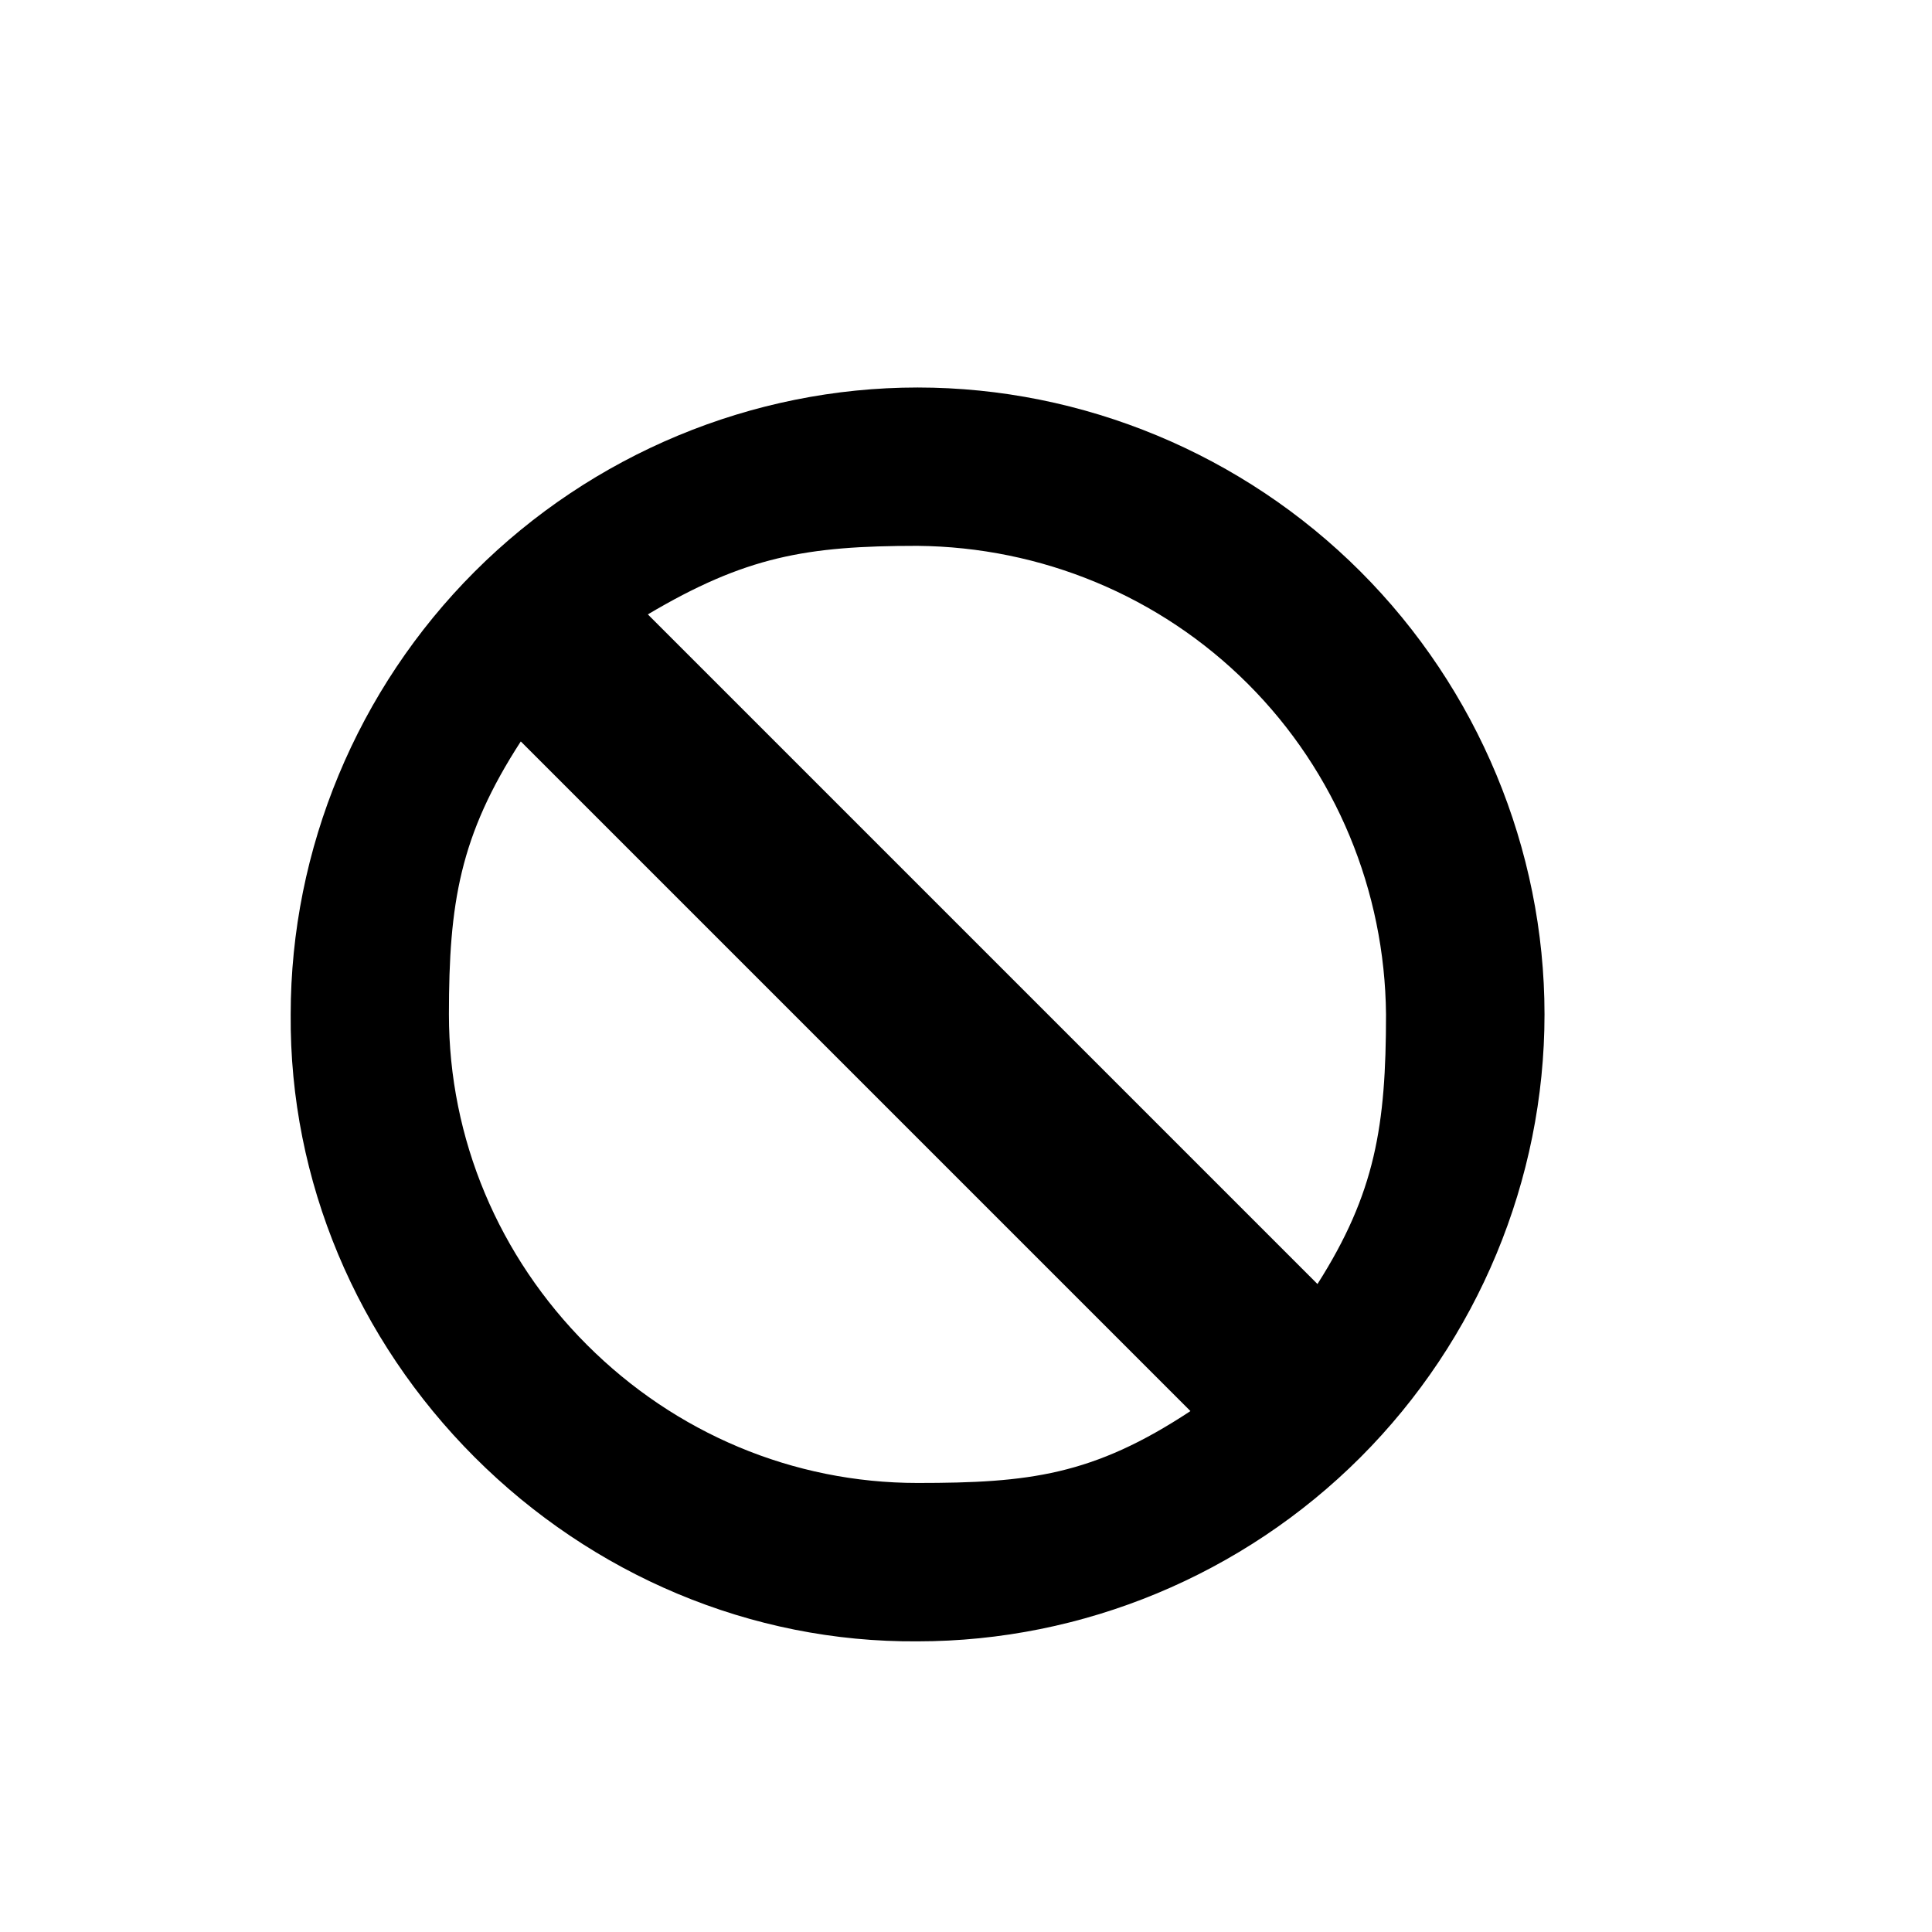 <?xml version="1.0" encoding="UTF-8" standalone="no"?>
<svg
   xmlns:dc="http://purl.org/dc/elements/1.1/"
   xmlns:cc="http://creativecommons.org/ns#"
   xmlns:rdf="http://www.w3.org/1999/02/22-rdf-syntax-ns#"
   xmlns:svg="http://www.w3.org/2000/svg"
   xmlns="http://www.w3.org/2000/svg"
   version="1.0"
   width="128"
   height="128"
   id="svg2">
  <defs
     id="defs4" />
  <path
     id="g0-17"
     d="m 31.448,37.871 c -7.777,7.777 -12.189,18.378 -12.189,29.337 -0.088,11.047 4.412,21.56 12.189,29.337 7.777,7.777 18.298,12.286 29.346,12.198 10.959,2e-5 21.56,-4.412 29.337,-12.189 C 97.907,88.776 102.328,78.166 102.328,67.207 102.328,56.249 97.907,45.639 90.13,37.862 82.353,30.085 71.752,25.673 60.793,25.673 49.834,25.673 39.225,30.093 31.448,37.871 Z M 34.504,49.122 78.87,93.488 c -6.468,4.271 -10.72,4.762 -18.086,4.762 -8.248,-6.4e-5 -16.046,-3.3 -21.894,-9.148 -5.848,-5.848 -9.148,-13.647 -9.148,-21.894 0,-7.366 0.714,-11.839 4.762,-18.086 z m 8.417,-8.417 c 6.47,-3.832 10.494,-4.541 17.864,-4.541 8.173,0.075 16.046,3.3 21.894,9.148 5.848,5.848 9.073,13.722 9.148,21.894 -4.5e-5,7.37 -0.709,11.838 -4.541,17.864 z" />
</svg>
